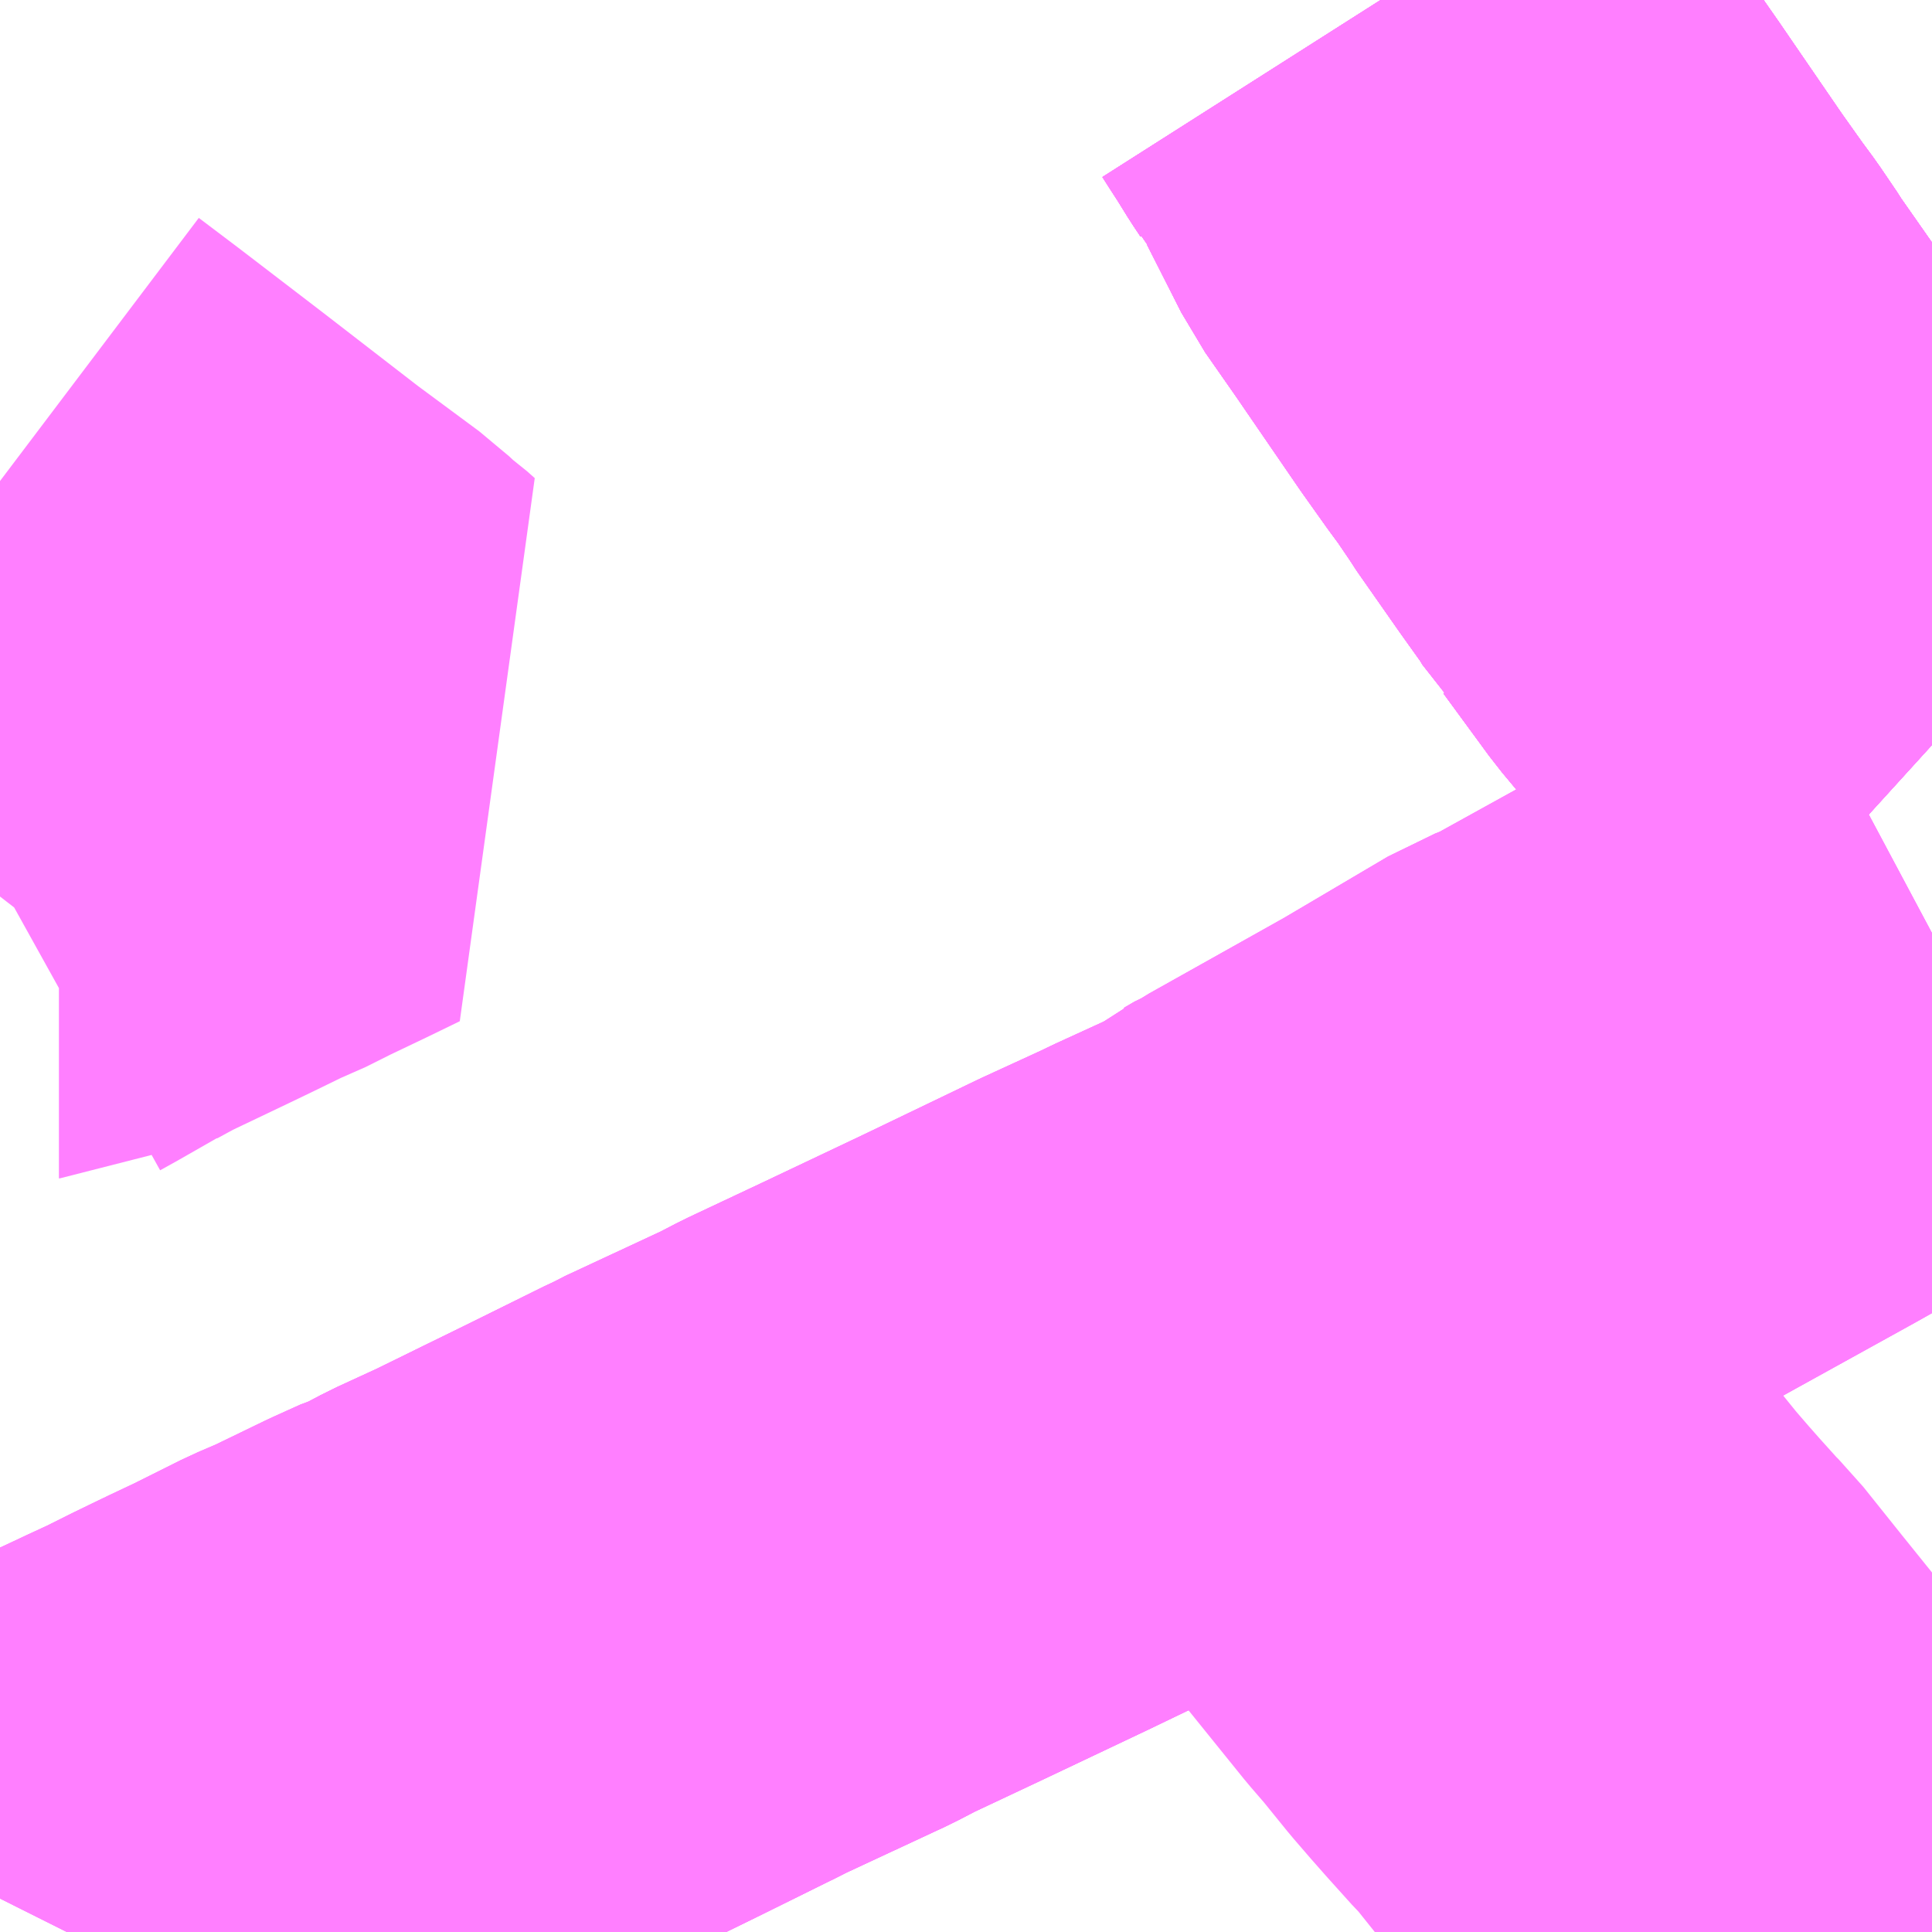 <?xml version="1.0" encoding="UTF-8"?>
<svg  xmlns="http://www.w3.org/2000/svg" xmlns:xlink="http://www.w3.org/1999/xlink" xmlns:go="http://purl.org/svgmap/profile" property="N07_001,N07_002,N07_003,N07_004,N07_005,N07_006,N07_007" viewBox="13948.242 -3583.74 2.197 2.197" go:dataArea="13948.2421875 -3583.740234375 2.197265625 2.197265625" >
<globalCoordinateSystem srsName="http://purl.org/crs/84" transform="matrix(100.0,0.0,0.0,-100.0,0.0,0.0)" />
<defs>
 <g id="p0" >
  <circle cx="0.0" cy="0.0" r="3" stroke="green" stroke-width="0.75" vector-effect="non-scaling-stroke" />
 </g>
</defs>
<g fill="none" fill-rule="evenodd" stroke="#FF00FF" stroke-width="0.75" opacity="0.5" vector-effect="non-scaling-stroke" stroke-linejoin="bevel" >
<path content="1,ライフバス,④,23.0,19.0,19.0," xlink:title="1" d="M13950.44,-3582.894L13950.418,-3582.914L13950.372,-3582.957L13950.35,-3582.978L13950.311,-3583.014L13950.281,-3583.05L13950.273,-3583.06L13950.238,-3583.102L13950.186,-3583.173L13950.18,-3583.179L13950.166,-3583.202L13950.161,-3583.208L13950.141,-3583.236L13950.092,-3583.306L13950.089,-3583.311L13950.07,-3583.339L13950.056,-3583.358L13950.029,-3583.396L13949.97,-3583.482L13949.957,-3583.501L13949.92,-3583.554L13949.881,-3583.631L13949.864,-3583.647L13949.851,-3583.679L13949.843,-3583.691L13949.83,-3583.712L13949.819,-3583.729L13949.812,-3583.74"/>
<path content="1,ライフバス,⑥A,10.0,9.0,9.0," xlink:title="1" d="M13950.44,-3582.894L13950.418,-3582.914L13950.372,-3582.957L13950.35,-3582.978L13950.311,-3583.014L13950.281,-3583.05L13950.273,-3583.06L13950.238,-3583.102L13950.186,-3583.173L13950.18,-3583.179L13950.166,-3583.202L13950.161,-3583.208L13950.141,-3583.236L13950.092,-3583.306L13950.089,-3583.311L13950.07,-3583.339L13950.056,-3583.358L13950.029,-3583.396L13949.97,-3583.482L13949.957,-3583.501L13949.92,-3583.554L13949.881,-3583.631L13949.864,-3583.647L13949.851,-3583.679L13949.843,-3583.691L13949.83,-3583.712L13949.819,-3583.729L13949.812,-3583.74"/>
<path content="1,富士急山梨バス（株）,河口湖～大宮・川越・所沢線,0.7,0.7,0.7," xlink:title="1" d="M13950.44,-3582.894L13950.418,-3582.914L13950.372,-3582.957L13950.35,-3582.978L13950.311,-3583.014L13950.281,-3583.05L13950.273,-3583.06L13950.238,-3583.102L13950.186,-3583.173L13950.18,-3583.179L13950.166,-3583.202L13950.161,-3583.208L13950.141,-3583.236L13950.092,-3583.306L13950.089,-3583.311L13950.07,-3583.339L13950.056,-3583.358L13950.029,-3583.396L13949.97,-3583.482L13949.957,-3583.501L13949.92,-3583.554L13949.881,-3583.631L13949.864,-3583.647L13949.851,-3583.679L13949.843,-3583.691L13949.83,-3583.712L13949.819,-3583.729L13949.812,-3583.74"/>
<path content="1,西武バス（株）,大34,7.5,7.5,7.5," xlink:title="1" d="M13949.812,-3583.74L13949.819,-3583.729L13949.83,-3583.712L13949.843,-3583.691L13949.851,-3583.679L13949.864,-3583.647L13949.881,-3583.631L13949.92,-3583.554L13949.957,-3583.501L13949.97,-3583.482L13950.029,-3583.396L13950.056,-3583.358L13950.07,-3583.339L13950.089,-3583.311L13950.092,-3583.306L13950.141,-3583.236L13950.161,-3583.208L13950.166,-3583.202L13950.18,-3583.179L13950.186,-3583.173L13950.238,-3583.102L13950.273,-3583.06L13950.281,-3583.05L13950.311,-3583.014L13950.35,-3582.978L13950.372,-3582.957L13950.418,-3582.914L13950.44,-3582.894M13950.44,-3582.677L13950.425,-3582.669L13950.362,-3582.634L13950.3,-3582.6L13950.268,-3582.581L13950.254,-3582.573L13950.238,-3582.564L13950.039,-3582.454L13950.011,-3582.443L13949.889,-3582.371L13949.732,-3582.283L13949.726,-3582.279L13949.721,-3582.277L13949.709,-3582.27L13949.701,-3582.266L13949.686,-3582.254L13949.678,-3582.249L13949.657,-3582.239L13949.598,-3582.212L13949.59,-3582.208L13949.553,-3582.191L13949.516,-3582.174L13949.489,-3582.161L13949.385,-3582.111L13949.269,-3582.056L13949.184,-3582.016L13949.159,-3582.003L13949.043,-3581.949L13949.036,-3581.945L13949.027,-3581.941L13948.936,-3581.896L13948.889,-3581.873L13948.832,-3581.845L13948.782,-3581.822L13948.748,-3581.804L13948.738,-3581.801L13948.707,-3581.787L13948.643,-3581.756L13948.615,-3581.744L13948.559,-3581.716L13948.523,-3581.699L13948.49,-3581.683L13948.458,-3581.667L13948.432,-3581.655L13948.415,-3581.647L13948.357,-3581.62L13948.319,-3581.545L13948.318,-3581.543"/>
<path content="1,西武バス（株）,大34-1,8.0,8.0,8.0," xlink:title="1" d="M13948.748,-3581.804L13948.782,-3581.822L13948.832,-3581.845L13948.889,-3581.873L13948.936,-3581.896L13949.027,-3581.941L13949.036,-3581.945L13949.043,-3581.949L13949.159,-3582.003L13949.184,-3582.016L13949.269,-3582.056L13949.385,-3582.111L13949.489,-3582.161L13949.516,-3582.174L13949.553,-3582.191L13949.59,-3582.208L13949.598,-3582.212L13949.657,-3582.239L13949.678,-3582.249L13949.686,-3582.254L13949.701,-3582.266L13949.709,-3582.27L13949.721,-3582.277L13949.726,-3582.279L13949.732,-3582.283L13949.889,-3582.371L13950.011,-3582.443L13950.039,-3582.454L13950.238,-3582.564L13950.254,-3582.573L13950.268,-3582.581L13950.3,-3582.6L13950.362,-3582.634L13950.425,-3582.669L13950.44,-3582.677M13950.44,-3582.894L13950.418,-3582.914L13950.372,-3582.957L13950.35,-3582.978L13950.311,-3583.014L13950.281,-3583.05L13950.273,-3583.06L13950.238,-3583.102L13950.186,-3583.173L13950.18,-3583.179L13950.166,-3583.202L13950.161,-3583.208L13950.141,-3583.236L13950.092,-3583.306L13950.089,-3583.311L13950.07,-3583.339L13950.056,-3583.358L13950.029,-3583.396L13949.97,-3583.482L13949.957,-3583.501L13949.92,-3583.554L13949.881,-3583.631L13949.864,-3583.647L13949.851,-3583.679L13949.843,-3583.691L13949.83,-3583.712L13949.819,-3583.729L13949.812,-3583.74"/>
<path content="1,西武バス（株）,所58-1,2.0,2.0,2.0," xlink:title="1" d="M13948.318,-3581.543L13948.319,-3581.545L13948.357,-3581.62L13948.415,-3581.647L13948.432,-3581.655L13948.458,-3581.667L13948.49,-3581.683L13948.523,-3581.699L13948.559,-3581.716L13948.615,-3581.744L13948.643,-3581.756L13948.707,-3581.787L13948.738,-3581.801L13948.748,-3581.804L13948.782,-3581.822L13948.832,-3581.845L13948.889,-3581.873L13948.936,-3581.896L13949.027,-3581.941L13949.036,-3581.945L13949.043,-3581.949L13949.159,-3582.003L13949.184,-3582.016L13949.269,-3582.056L13949.385,-3582.111L13949.489,-3582.161L13949.516,-3582.174L13949.553,-3582.191L13949.59,-3582.208L13949.598,-3582.212L13949.657,-3582.239L13949.678,-3582.249L13949.686,-3582.254L13949.701,-3582.266L13949.709,-3582.27L13949.721,-3582.277L13949.726,-3582.279L13949.732,-3582.283L13949.889,-3582.371L13950.011,-3582.443L13950.039,-3582.454L13950.238,-3582.564L13950.254,-3582.573L13950.268,-3582.581L13950.3,-3582.6L13950.362,-3582.634L13950.425,-3582.669L13950.44,-3582.677M13950.44,-3582.894L13950.418,-3582.914L13950.372,-3582.957L13950.35,-3582.978L13950.311,-3583.014L13950.281,-3583.05L13950.273,-3583.06L13950.238,-3583.102L13950.186,-3583.173L13950.18,-3583.179L13950.166,-3583.202L13950.161,-3583.208L13950.141,-3583.236L13950.092,-3583.306L13950.089,-3583.311L13950.07,-3583.339L13950.056,-3583.358L13950.029,-3583.396L13949.97,-3583.482L13949.957,-3583.501L13949.92,-3583.554L13949.881,-3583.631L13949.864,-3583.647L13949.851,-3583.679L13949.843,-3583.691L13949.83,-3583.712L13949.819,-3583.729L13949.812,-3583.74"/>
<path content="3,所沢市,北路線,4.0,4.0,4.0," xlink:title="3" d="M13948.242,-3583.193L13948.287,-3583.159L13948.381,-3583.087L13948.491,-3583.002L13948.564,-3582.948L13948.581,-3582.932L13948.592,-3582.924L13948.601,-3582.916L13948.566,-3582.899L13948.522,-3582.878L13948.49,-3582.862L13948.477,-3582.857L13948.436,-3582.837L13948.409,-3582.824L13948.344,-3582.793L13948.334,-3582.788L13948.321,-3582.781L13948.31,-3582.775L13948.309,-3582.775L13948.26,-3582.747L13948.242,-3582.737"/>
<path content="3,所沢市,東路線（柳瀬循環コース）,4.5,4.5,4.5," xlink:title="3" d="M13948.696,-3581.543L13948.523,-3581.699"/>
<path content="3,所沢市,東路線（柳瀬循環コース）,4.5,4.5,4.5," xlink:title="3" d="M13948.523,-3581.699L13948.49,-3581.683L13948.458,-3581.667L13948.432,-3581.655L13948.415,-3581.647L13948.357,-3581.62L13948.319,-3581.545L13948.318,-3581.543"/>
<path content="3,所沢市,東路線（柳瀬循環コース）,4.5,4.5,4.5," xlink:title="3" d="M13948.523,-3581.699L13948.559,-3581.716L13948.615,-3581.744L13948.643,-3581.756L13948.707,-3581.787L13948.738,-3581.801L13948.748,-3581.804L13948.782,-3581.822L13948.832,-3581.845L13948.889,-3581.873L13948.936,-3581.896L13949.027,-3581.941L13949.036,-3581.945L13949.043,-3581.949L13949.159,-3582.003L13949.184,-3582.016L13949.269,-3582.056L13949.385,-3582.111L13949.489,-3582.161L13949.516,-3582.174L13949.553,-3582.191L13949.59,-3582.208L13949.598,-3582.212L13949.657,-3582.239L13949.678,-3582.249L13949.686,-3582.254L13949.701,-3582.266L13949.708,-3582.26L13949.718,-3582.247L13949.721,-3582.242L13949.774,-3582.173L13949.789,-3582.154L13949.86,-3582.062L13949.948,-3581.953L13949.967,-3581.931L13949.997,-3581.894L13950.016,-3581.872L13950.031,-3581.855L13950.058,-3581.825L13950.068,-3581.815L13950.112,-3581.76L13950.17,-3581.688L13950.198,-3581.652L13950.207,-3581.641L13950.218,-3581.629L13950.255,-3581.583L13950.267,-3581.568L13950.287,-3581.544L13950.287,-3581.543"/>
</g>
</svg>
